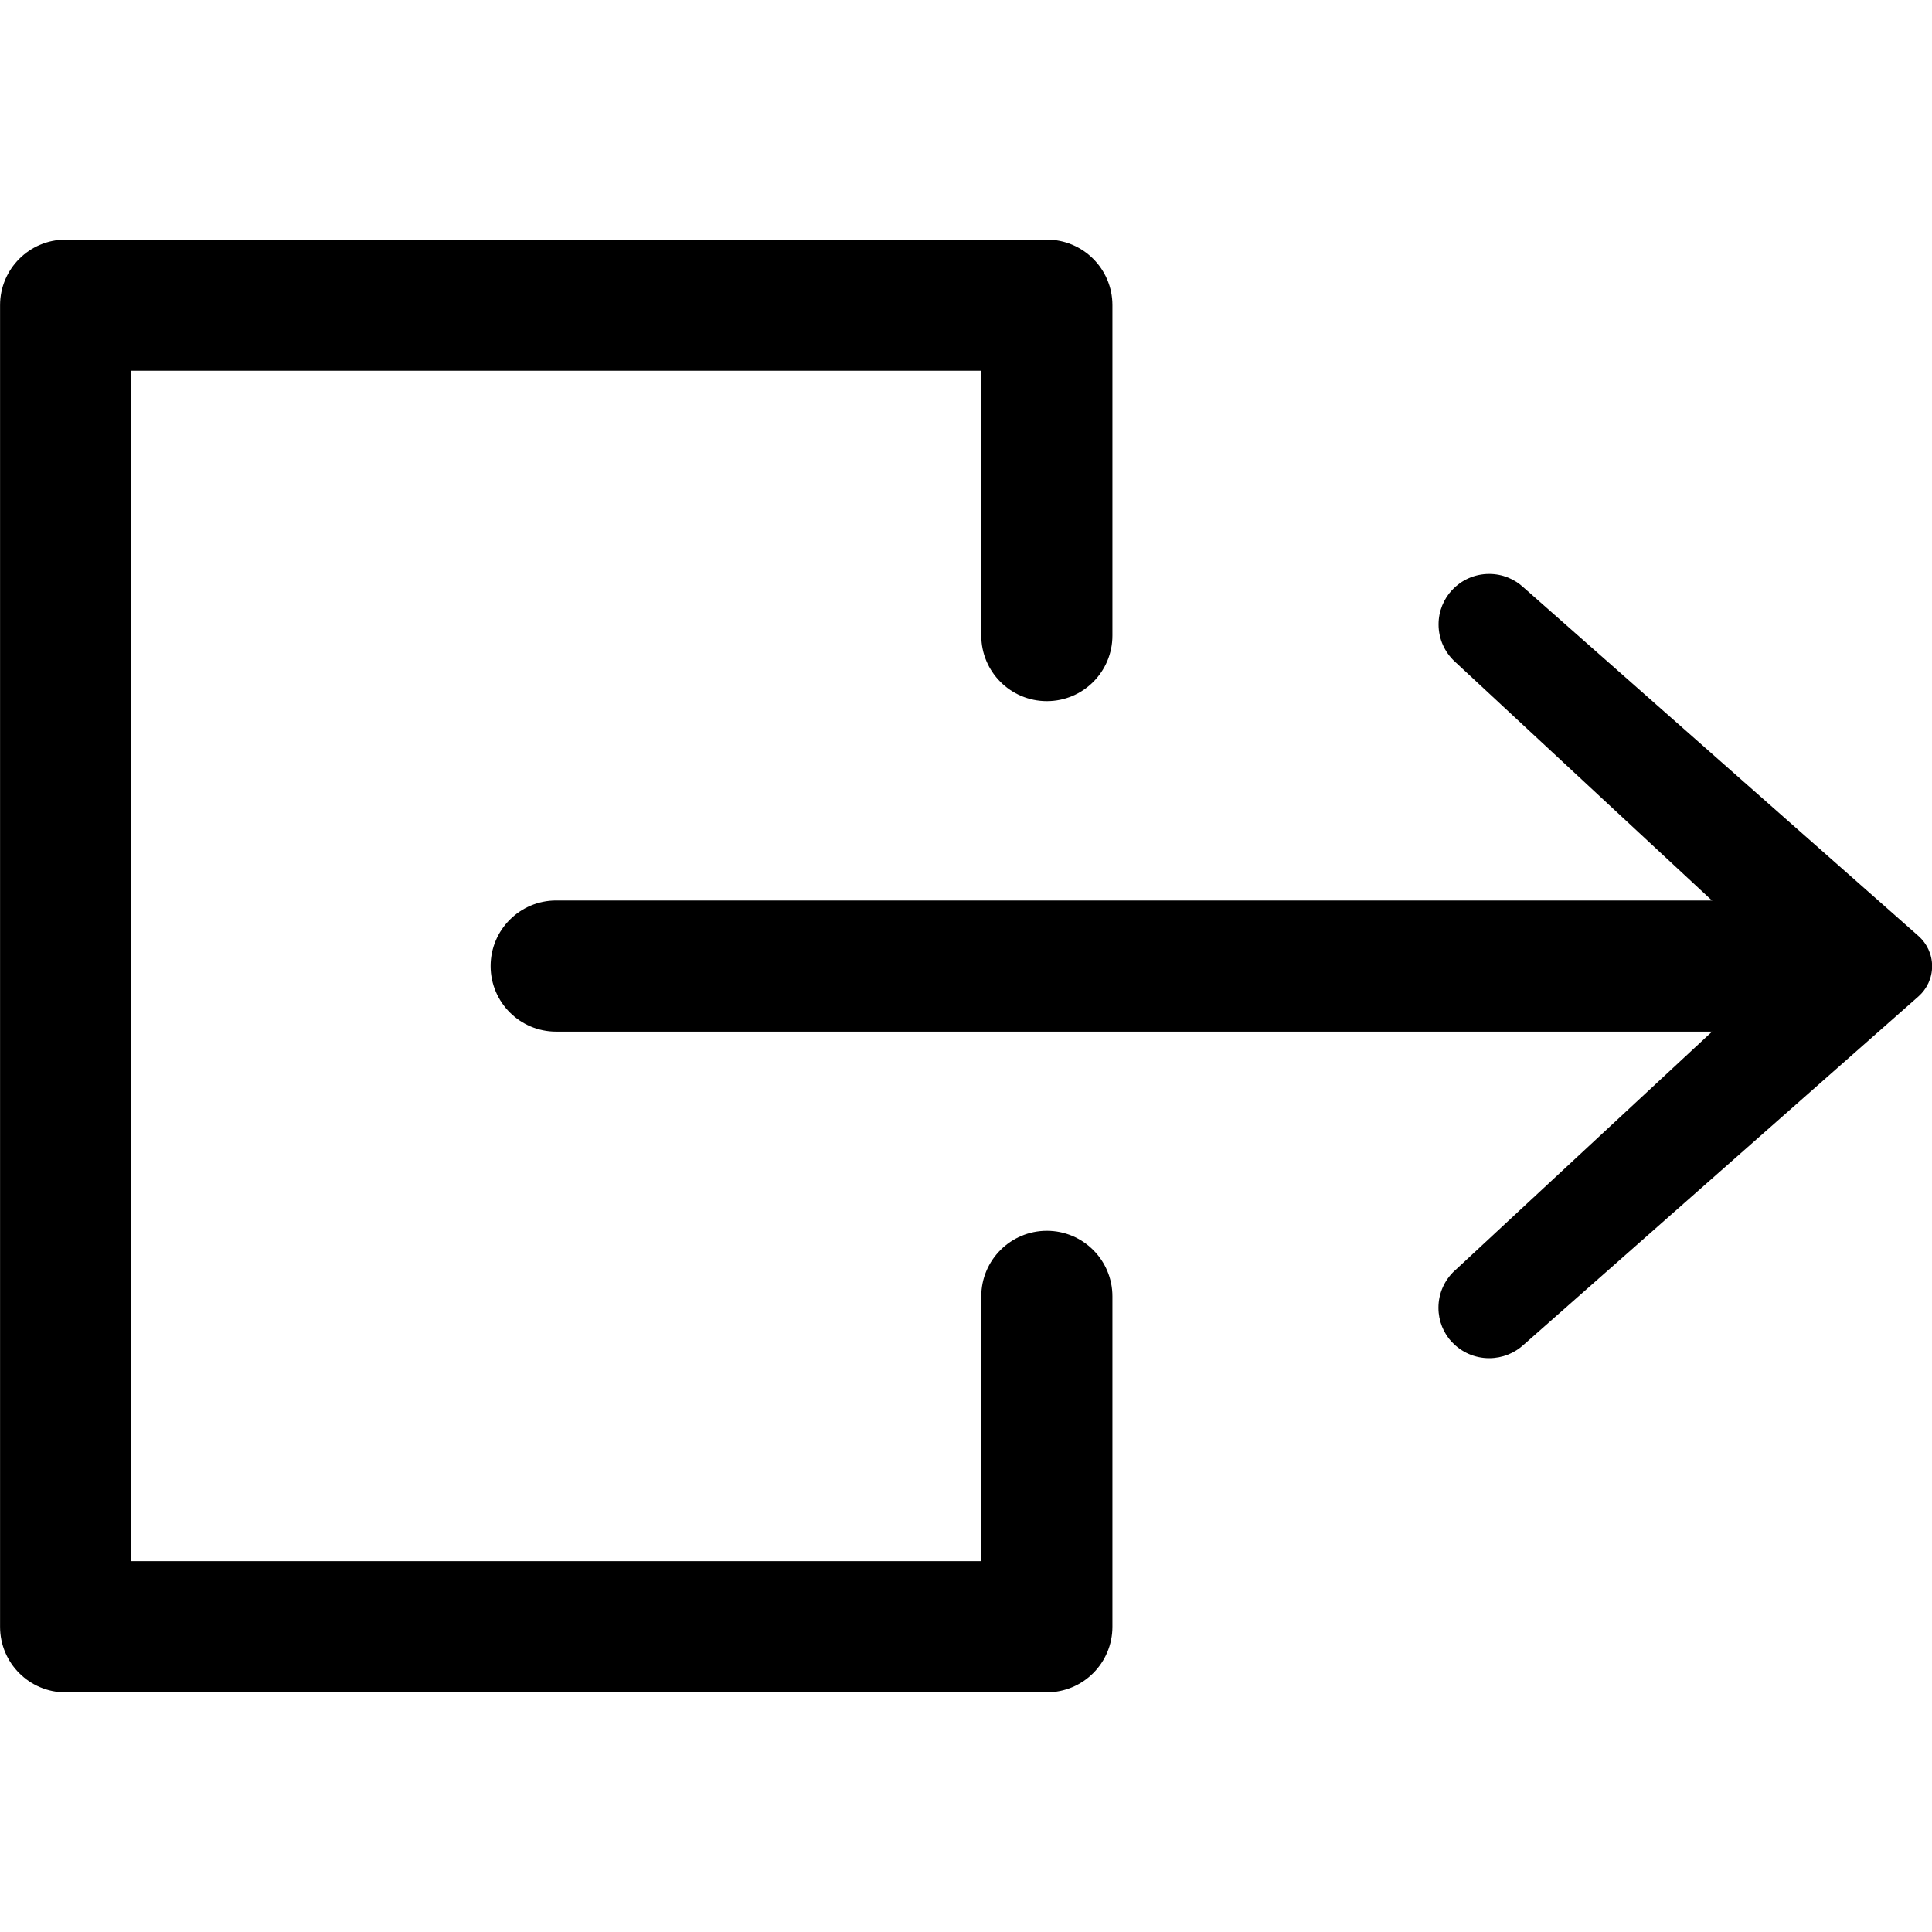 <!-- Generated by IcoMoon.io -->
<svg version="1.1" xmlns="http://www.w3.org/2000/svg" width="32" height="32" viewBox="0 0 32 32">
<title>icon-logout</title>
<path d="M17.339 28.031h-16.252c-0.6 0-1.086-0.486-1.086-1.086v0-21.89c0-0.6 0.486-1.086 1.086-1.086v0h16.252c0.6 0 1.086 0.486 1.086 1.086v0 5.472c0 0.6-0.486 1.086-1.086 1.086s-1.086-0.486-1.086-1.086v0-4.386h-14.079v19.717h14.079v-4.386c0-0.6 0.486-1.086 1.086-1.086s1.086 0.486 1.086 1.086v0 5.472c0 0.6-0.486 1.086-1.086 1.086v0z"></path>
<path d="M30.167 17.087h-20.955c-0.6 0-1.086-0.486-1.086-1.086s0.486-1.086 1.086-1.086v0h20.955c0.6 0 1.086 0.486 1.086 1.086s-0.486 1.086-1.086 1.086v0z"></path>
<path d="M24.049 22.231v0c-0.139-0.149-0.224-0.349-0.224-0.57 0-0.242 0.103-0.46 0.267-0.613l0.001-0 5.432-5.046-5.432-5.047c-0.164-0.153-0.266-0.371-0.266-0.613 0-0.221 0.085-0.421 0.225-0.571l-0 0.001c0.153-0.164 0.371-0.266 0.613-0.266 0.221 0 0.421 0.085 0.571 0.225l-0.001-0.001 6.542 5.774c0.138 0.123 0.225 0.301 0.225 0.499s-0.087 0.377-0.224 0.499l-0.001 0.001-6.539 5.769c-0.15 0.139-0.352 0.224-0.573 0.224-0.241 0-0.459-0.101-0.613-0.264l-0-0z"></path>
</svg>
